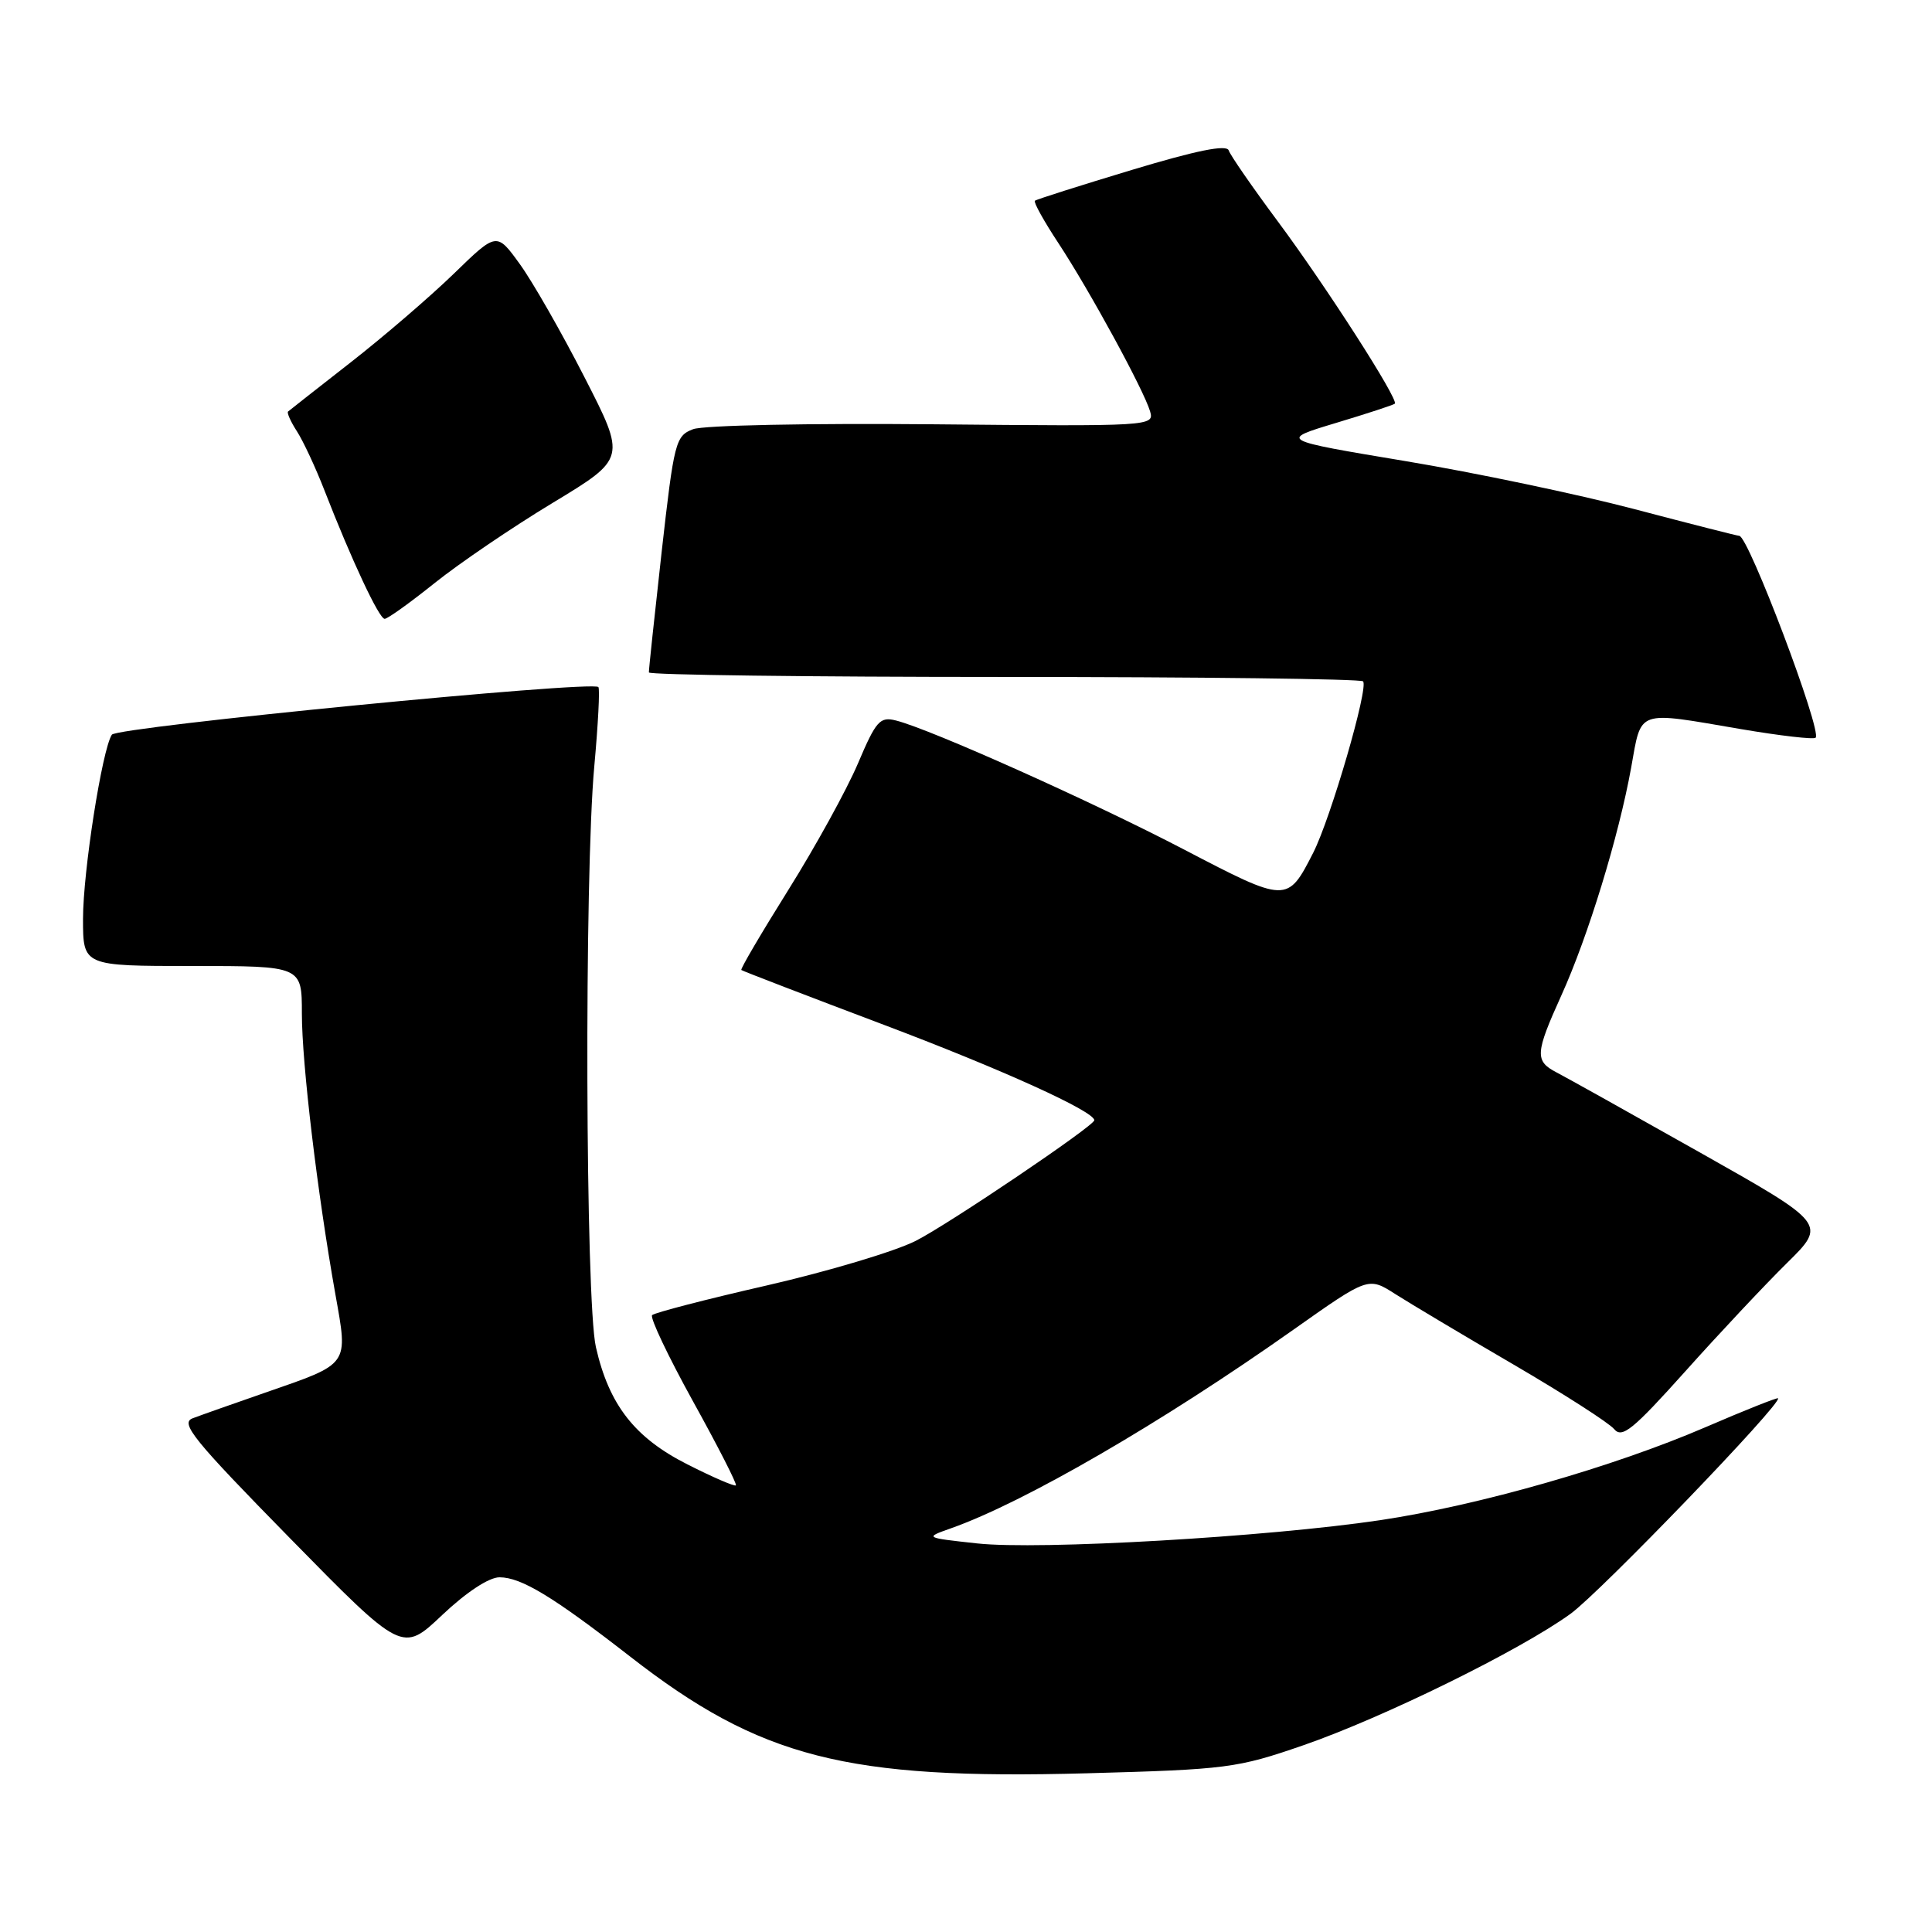 <?xml version="1.0" encoding="UTF-8" standalone="no"?>
<!DOCTYPE svg PUBLIC "-//W3C//DTD SVG 1.1//EN" "http://www.w3.org/Graphics/SVG/1.1/DTD/svg11.dtd" >
<svg xmlns="http://www.w3.org/2000/svg" xmlns:xlink="http://www.w3.org/1999/xlink" version="1.1" viewBox="0 0 256 256">
 <g >
 <path fill="currentColor"
d=" M 172.69 231.26 C 183.32 227.58 201.44 218.67 208.10 213.84 C 212.05 210.98 236.19 185.91 235.60 185.28 C 235.48 185.16 231.16 186.88 225.99 189.11 C 213.76 194.38 195.93 199.48 182.89 201.43 C 167.92 203.66 137.65 205.41 129.47 204.51 C 122.50 203.75 122.50 203.75 126.00 202.51 C 135.70 199.09 153.98 188.49 171.40 176.18 C 181.31 169.18 181.31 169.18 184.90 171.48 C 186.88 172.74 193.93 176.95 200.57 180.82 C 207.21 184.70 213.20 188.54 213.88 189.36 C 214.93 190.62 216.35 189.47 223.31 181.71 C 227.81 176.68 233.87 170.23 236.77 167.37 C 242.04 162.18 242.04 162.18 225.27 152.72 C 216.05 147.52 207.49 142.74 206.25 142.10 C 203.35 140.59 203.41 139.58 206.89 131.89 C 210.43 124.08 214.49 110.82 216.13 101.75 C 217.54 93.92 216.69 94.22 230.68 96.61 C 235.87 97.49 240.33 98.01 240.58 97.75 C 241.46 96.88 231.67 71.00 230.46 71.00 C 230.21 71.00 223.93 69.40 216.49 67.44 C 209.06 65.49 195.44 62.63 186.24 61.10 C 169.50 58.31 169.50 58.31 177.00 56.05 C 181.12 54.81 184.64 53.66 184.82 53.49 C 185.37 52.98 175.70 37.92 169.29 29.30 C 165.94 24.79 163.02 20.57 162.81 19.93 C 162.54 19.12 158.55 19.93 149.96 22.52 C 143.11 24.59 137.33 26.42 137.13 26.60 C 136.92 26.77 138.32 29.30 140.24 32.21 C 144.36 38.47 151.55 51.66 152.39 54.50 C 152.97 56.47 152.57 56.50 123.63 56.22 C 107.22 56.07 93.20 56.35 91.84 56.87 C 89.51 57.76 89.32 58.51 87.67 73.15 C 86.73 81.59 85.96 88.77 85.98 89.10 C 85.99 89.43 107.16 89.70 133.02 89.70 C 158.88 89.70 180.29 89.96 180.61 90.28 C 181.39 91.05 176.33 108.42 174.01 112.99 C 170.59 119.69 170.53 119.68 156.88 112.56 C 144.64 106.18 123.30 96.62 118.72 95.47 C 116.59 94.93 116.08 95.51 113.67 101.19 C 112.19 104.66 108.05 112.18 104.47 117.90 C 100.89 123.62 98.08 128.40 98.23 128.53 C 98.38 128.66 106.96 131.96 117.29 135.86 C 132.85 141.74 145.00 147.26 145.00 148.44 C 145.00 149.18 125.60 162.28 121.32 164.43 C 118.55 165.83 109.69 168.47 101.64 170.32 C 93.58 172.16 86.73 173.94 86.41 174.26 C 86.09 174.58 88.53 179.71 91.82 185.67 C 95.12 191.63 97.68 196.64 97.51 196.82 C 97.34 196.99 94.46 195.75 91.11 194.05 C 84.11 190.52 80.70 186.16 78.96 178.50 C 77.57 172.39 77.41 116.04 78.75 101.50 C 79.25 96.00 79.50 91.29 79.29 91.04 C 78.55 90.14 15.49 96.32 14.82 97.35 C 13.53 99.33 11.00 115.50 11.00 121.75 C 11.00 128.00 11.00 128.00 25.50 128.00 C 40.00 128.00 40.00 128.00 40.00 134.29 C 40.00 140.93 42.05 158.08 44.44 171.50 C 46.13 181.01 46.41 180.62 35.15 184.53 C 30.94 185.99 26.61 187.52 25.53 187.93 C 23.84 188.57 25.60 190.75 38.44 203.84 C 53.31 219.00 53.31 219.00 58.59 214.00 C 61.81 210.96 64.79 209.00 66.19 209.00 C 69.08 209.01 73.28 211.56 83.48 219.49 C 100.75 232.94 112.10 235.84 144.00 234.97 C 162.61 234.46 163.92 234.29 172.69 231.26 Z  M 57.60 77.25 C 60.86 74.64 67.89 69.86 73.24 66.63 C 82.96 60.75 82.96 60.75 77.45 49.99 C 74.42 44.06 70.56 37.31 68.87 34.98 C 65.81 30.75 65.81 30.75 60.15 36.25 C 57.04 39.27 50.90 44.55 46.50 47.99 C 42.10 51.43 38.35 54.37 38.17 54.53 C 37.99 54.69 38.52 55.88 39.35 57.16 C 40.18 58.45 41.83 61.98 43.00 65.00 C 46.59 74.22 50.23 82.00 50.97 82.00 C 51.36 82.00 54.34 79.86 57.60 77.25 Z "/>
</g>
</svg>